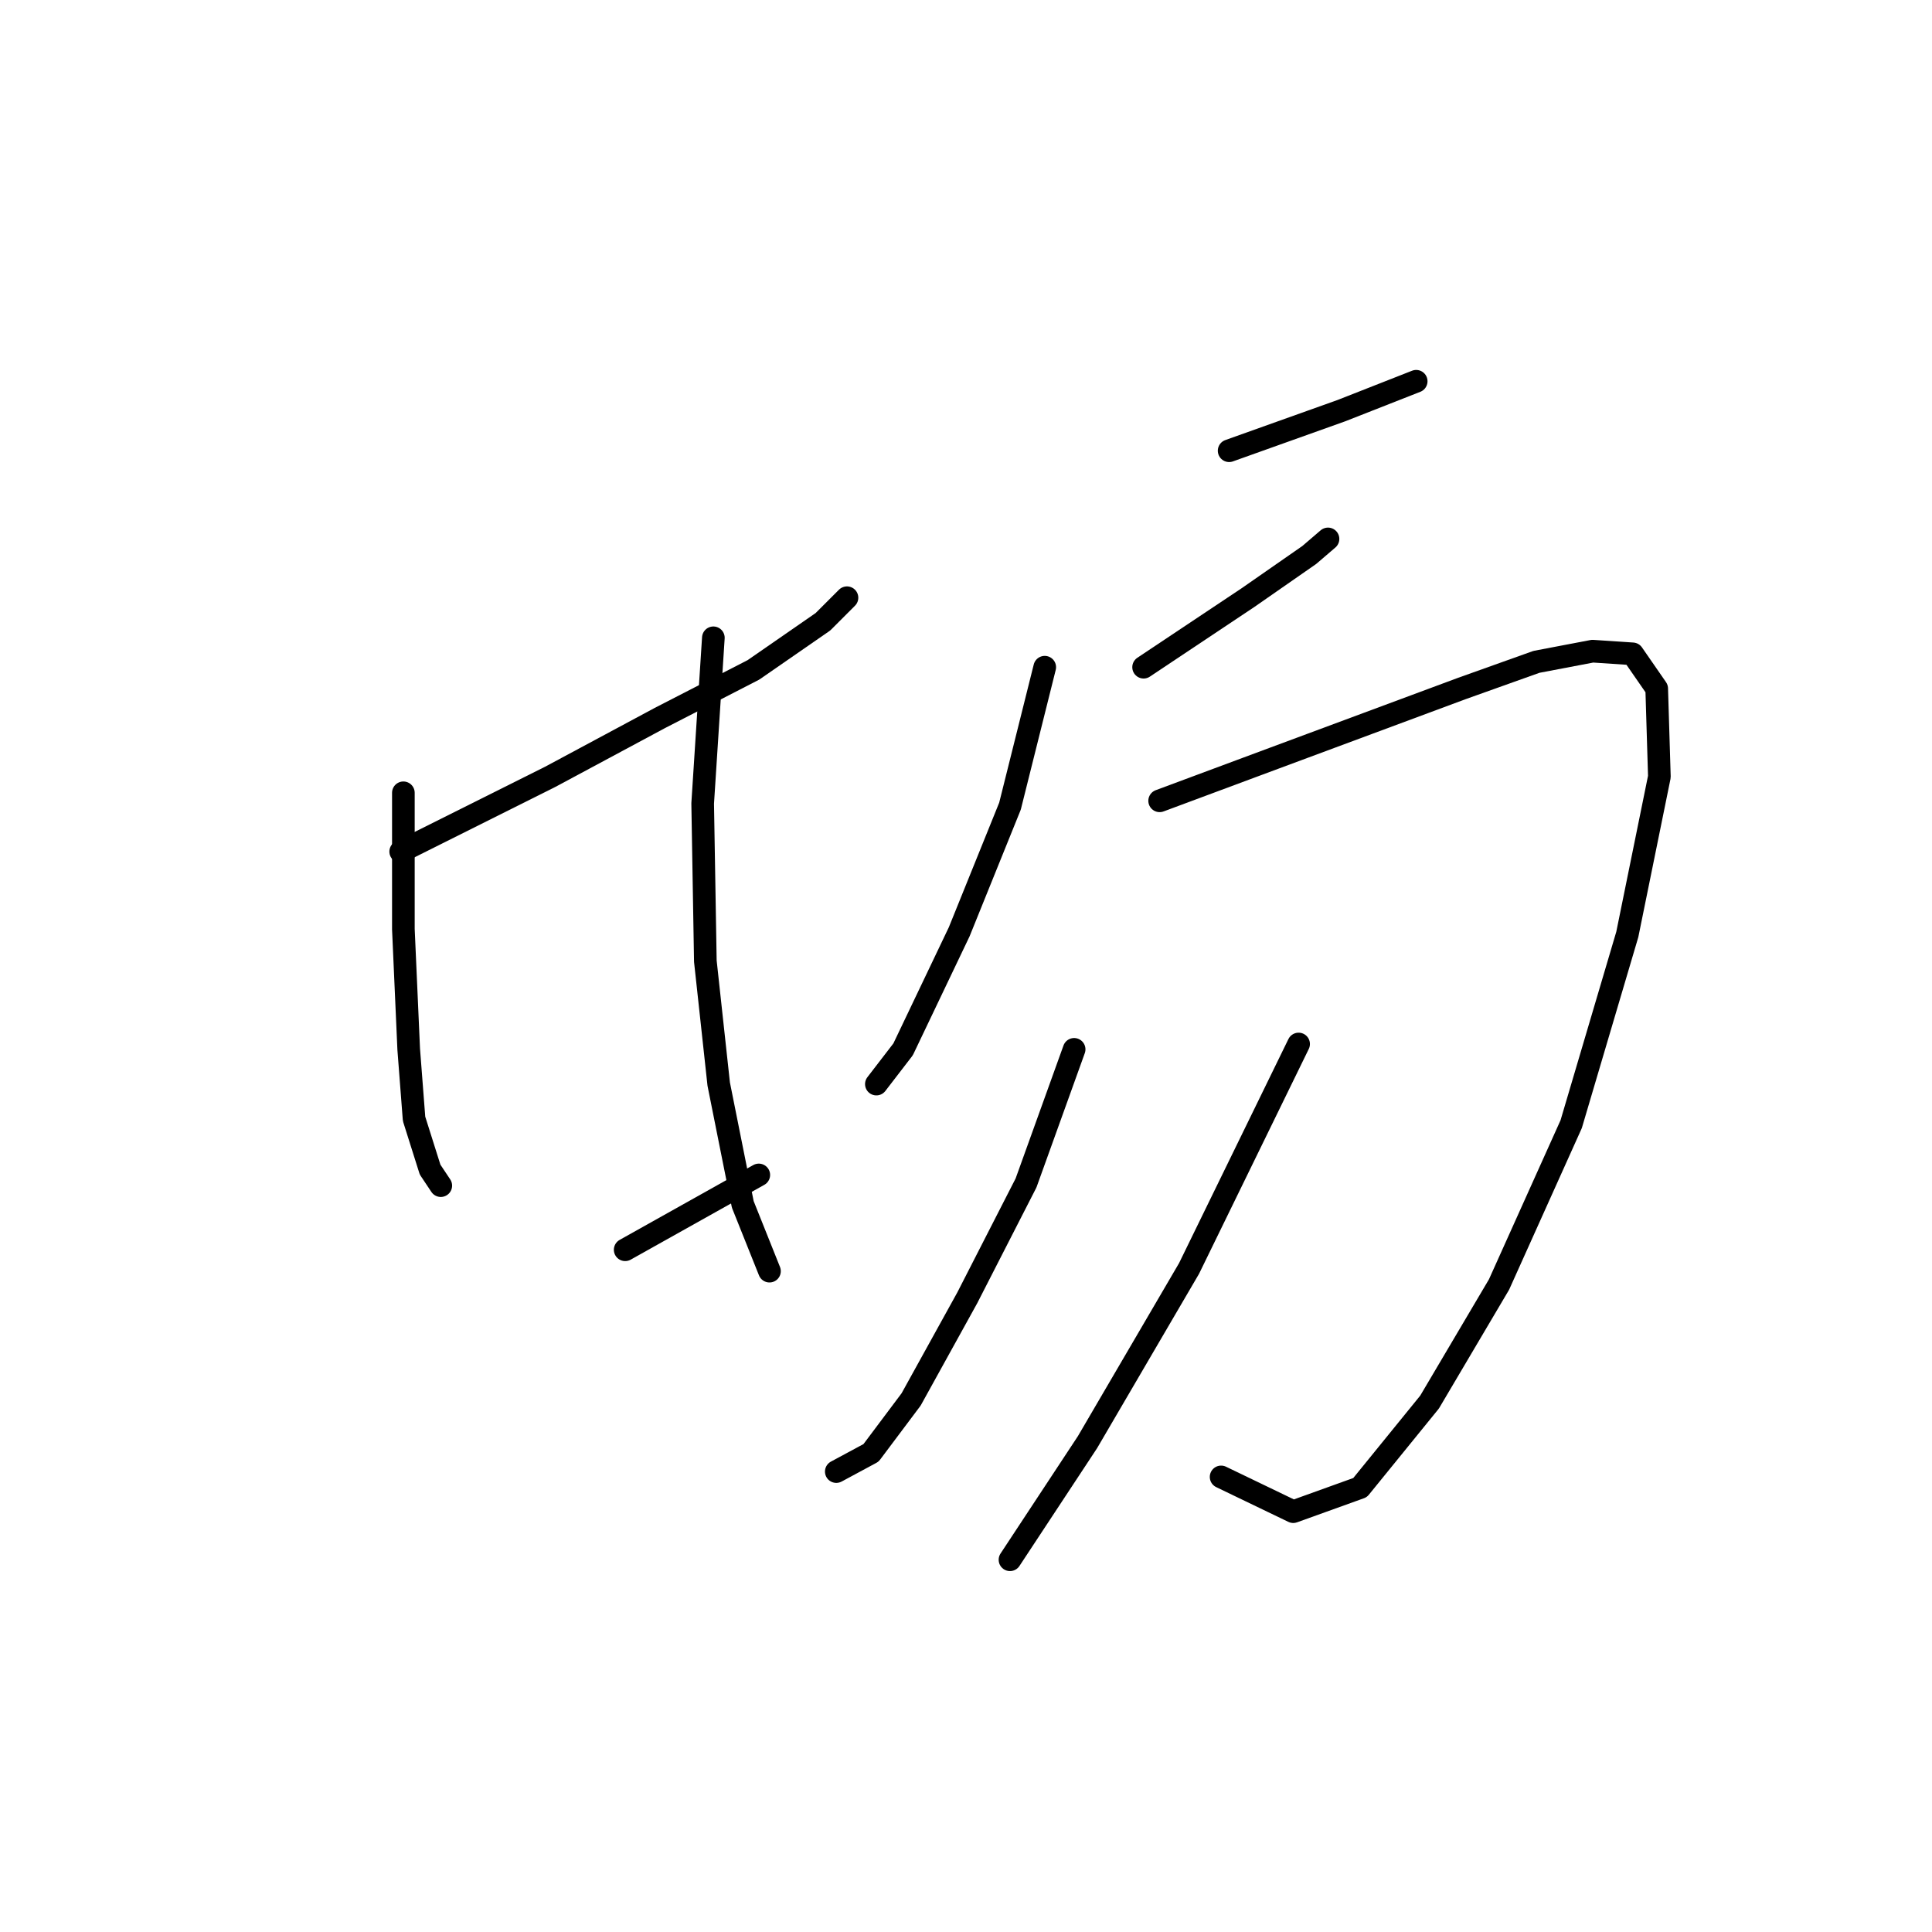 <?xml version="1.0" standalone="no"?>
    <svg width="256" height="256" xmlns="http://www.w3.org/2000/svg" version="1.1">
    <polyline stroke="black" stroke-width="3" stroke-linecap="round" fill="transparent" stroke-linejoin="round" points="53.095 112.84 72.924 102.925 87.442 95.135 99.836 88.761 109.042 82.388 112.229 79.201 112.229 79.201 " />
        <polyline stroke="black" stroke-width="3" stroke-linecap="round" fill="transparent" stroke-linejoin="round" points="53.449 105.05 53.449 123.109 54.157 139.044 54.865 148.25 56.99 154.978 58.406 157.103 58.406 157.103 " />
        <polyline stroke="black" stroke-width="3" stroke-linecap="round" fill="transparent" stroke-linejoin="round" points="94.524 84.512 93.108 106.466 93.462 127.358 95.233 143.647 98.419 159.581 101.96 168.434 101.96 168.434 " />
        <polyline stroke="black" stroke-width="3" stroke-linecap="round" fill="transparent" stroke-linejoin="round" points="82.839 165.601 100.544 155.686 100.544 155.686 " />
        <polyline stroke="black" stroke-width="3" stroke-linecap="round" fill="transparent" stroke-linejoin="round" points="162.866 59.725 177.738 54.414 187.653 50.519 187.653 50.519 " />
        <polyline stroke="black" stroke-width="3" stroke-linecap="round" fill="transparent" stroke-linejoin="round" points="151.534 88.407 165.344 79.201 173.489 73.535 175.967 71.41 175.967 71.41 " />
        <polyline stroke="black" stroke-width="3" stroke-linecap="round" fill="transparent" stroke-linejoin="round" points="138.433 88.407 133.829 106.82 127.102 123.463 119.665 139.044 116.124 143.647 116.124 143.647 " />
        <polyline stroke="black" stroke-width="3" stroke-linecap="round" fill="transparent" stroke-linejoin="round" points="153.659 106.112 168.885 100.447 181.279 95.843 193.672 91.24 203.587 87.699 211.023 86.283 216.335 86.637 219.522 91.24 219.876 102.925 215.626 123.817 208.19 148.958 198.63 170.204 189.423 185.785 180.216 197.116 171.364 200.303 161.803 195.699 161.803 195.699 " />
        <polyline stroke="black" stroke-width="3" stroke-linecap="round" fill="transparent" stroke-linejoin="round" points="142.328 139.044 135.954 156.748 128.164 171.975 120.728 185.431 115.416 192.513 110.813 194.991 110.813 194.991 " />
        <polyline stroke="black" stroke-width="3" stroke-linecap="round" fill="transparent" stroke-linejoin="round" points="172.072 138.335 157.554 168.08 144.098 191.096 133.829 206.677 133.829 206.677 " />
        </svg>